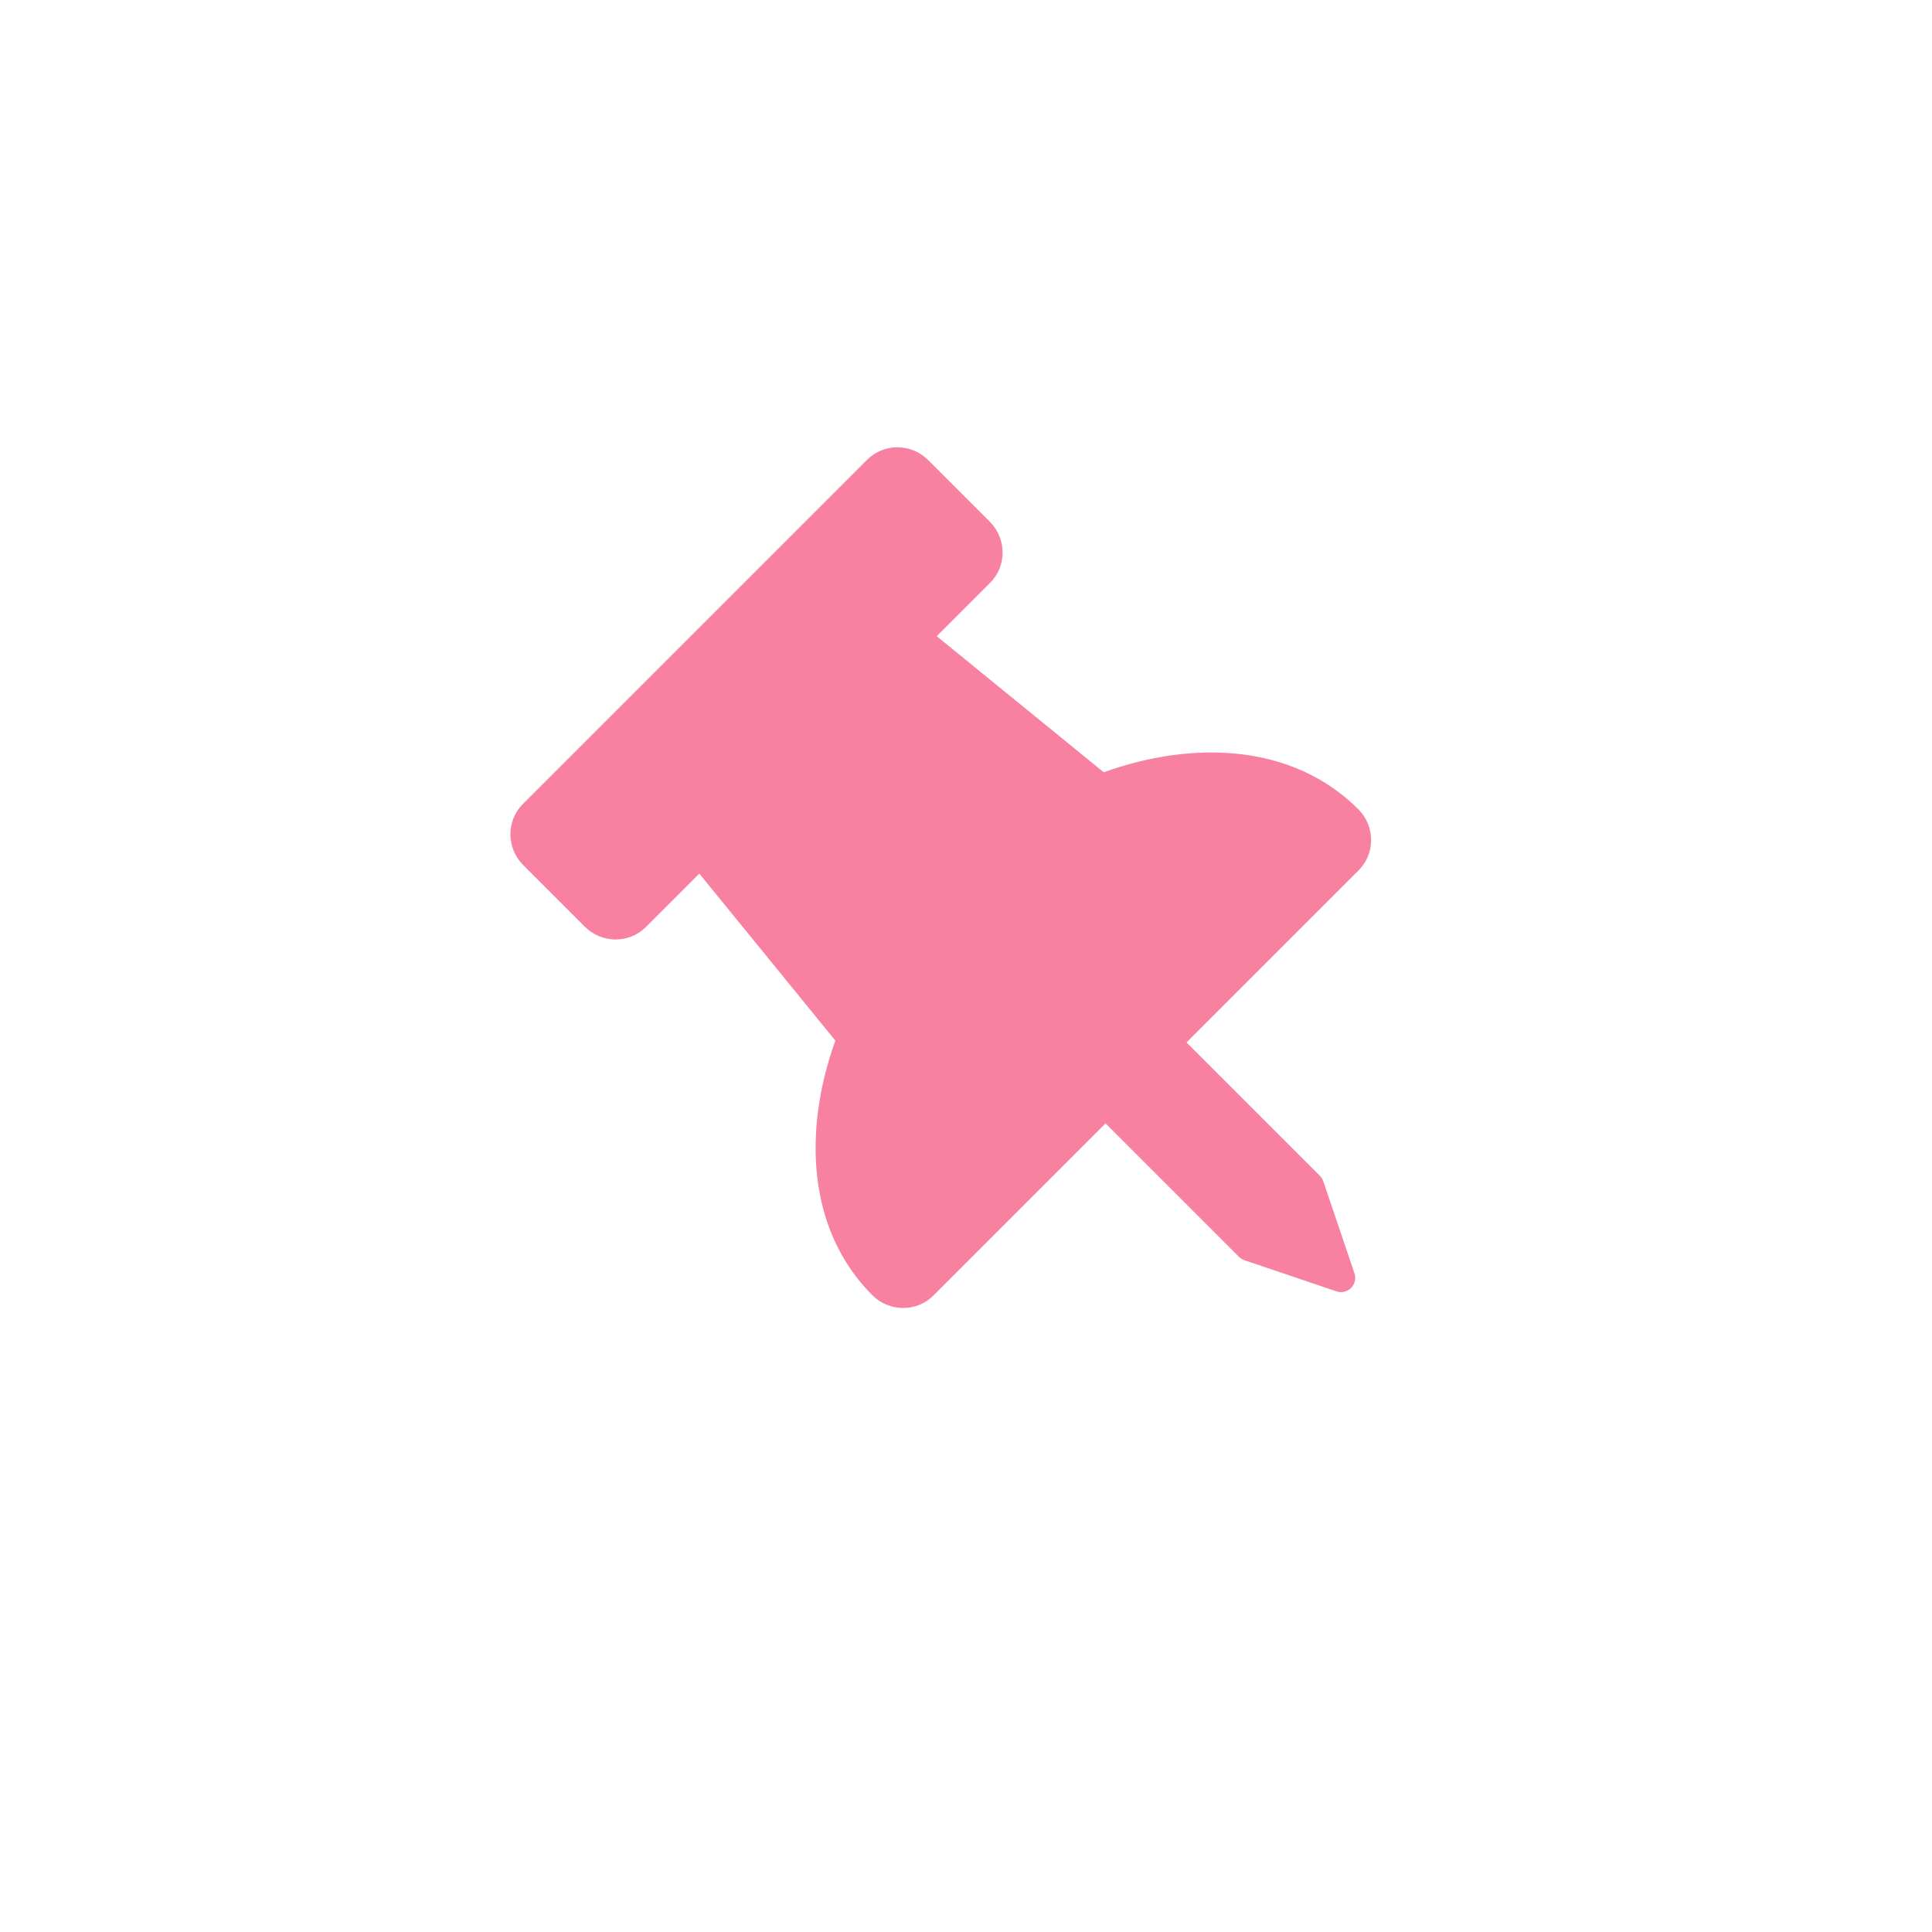 <svg width="53" height="53" viewBox="0 0 53 53" version="1.1" xmlns="http://www.w3.org/2000/svg" xmlns:xlink="http://www.w3.org/1999/xlink">
<title>Group 3</title>
<desc>Created using Figma</desc>
<g id="Canvas" transform="translate(-24484 -42324)">
<g id="Group 3">
<g id="Group 3">
<g id="Community Star Button - Default">
<g id="Community Star Button - Default">
<g id="Ellipse" opacity="0.8" filter="url(#filter0_d)">
<use xlink:href="#path0_fill" transform="translate(24489.4 42327.7)" fill="#FFFFFF"/>
</g>
<g id="thumbtack">
<g id="Vector">
<use xlink:href="#path1_fill" transform="matrix(0.707 -0.707 0.707 0.707 24496.4 42348)" fill="#F880A1"/>
</g>
</g>
</g>
</g>
</g>
</g>
</g>
<defs>
<filter id="filter0_d" filterUnits="userSpaceOnUse" x="24484" y="42324" width="53" height="53" color-interpolation-filters="sRGB">
<feFlood flood-opacity="0" result="BackgroundImageFix"/>
<feColorMatrix in="SourceAlpha" type="matrix" values="0 0 0 0 0 0 0 0 0 0 0 0 0 0 0 0 0 0 255 0"/>
<feOffset dx="0" dy="2"/>
<feGaussianBlur stdDeviation="2.5"/>
<feColorMatrix type="matrix" values="0 0 0 0 0 0 0 0 0 0 0 0 0 0 0 0 0 0 0.5 0"/>
<feBlend mode="normal" in2="BackgroundImageFix" result="effect1_dropShadow"/>
<feBlend mode="normal" in="SourceGraphic" in2="effect1_dropShadow" result="shape"/>
</filter>
<path id="path0_fill" d="M 42 21C 42 32.598 32.598 42 21 42C 9.402 42 0 32.598 0 21C 0 9.402 9.402 0 21 0C 32.598 0 42 9.402 42 21Z"/>
<path id="path1_fill" d="M 14.634 10.653L 14.034 4.773L 16.106 4.773C 16.757 4.773 17.285 4.239 17.285 3.58L 17.285 1.193C 17.285 0.534 16.757 0 16.106 0L 2.75 0C 2.099 0 1.571 0.534 1.571 1.193L 1.571 3.58C 1.571 4.239 2.099 4.773 2.75 4.773L 4.822 4.773L 4.222 10.653C 1.84 11.774 0 13.785 0 16.308C 0 16.966 0.528 17.501 1.179 17.501L 7.857 17.501L 7.857 22.672C 7.857 22.733 7.871 22.794 7.898 22.85L 9.077 25.236C 9.221 25.529 9.635 25.529 9.779 25.236L 10.958 22.85C 10.985 22.794 10.999 22.733 10.999 22.672L 10.999 17.501L 17.677 17.501C 18.328 17.501 18.856 16.966 18.856 16.308C 18.856 13.763 16.991 11.762 14.634 10.653Z"/>
</defs>
</svg>
